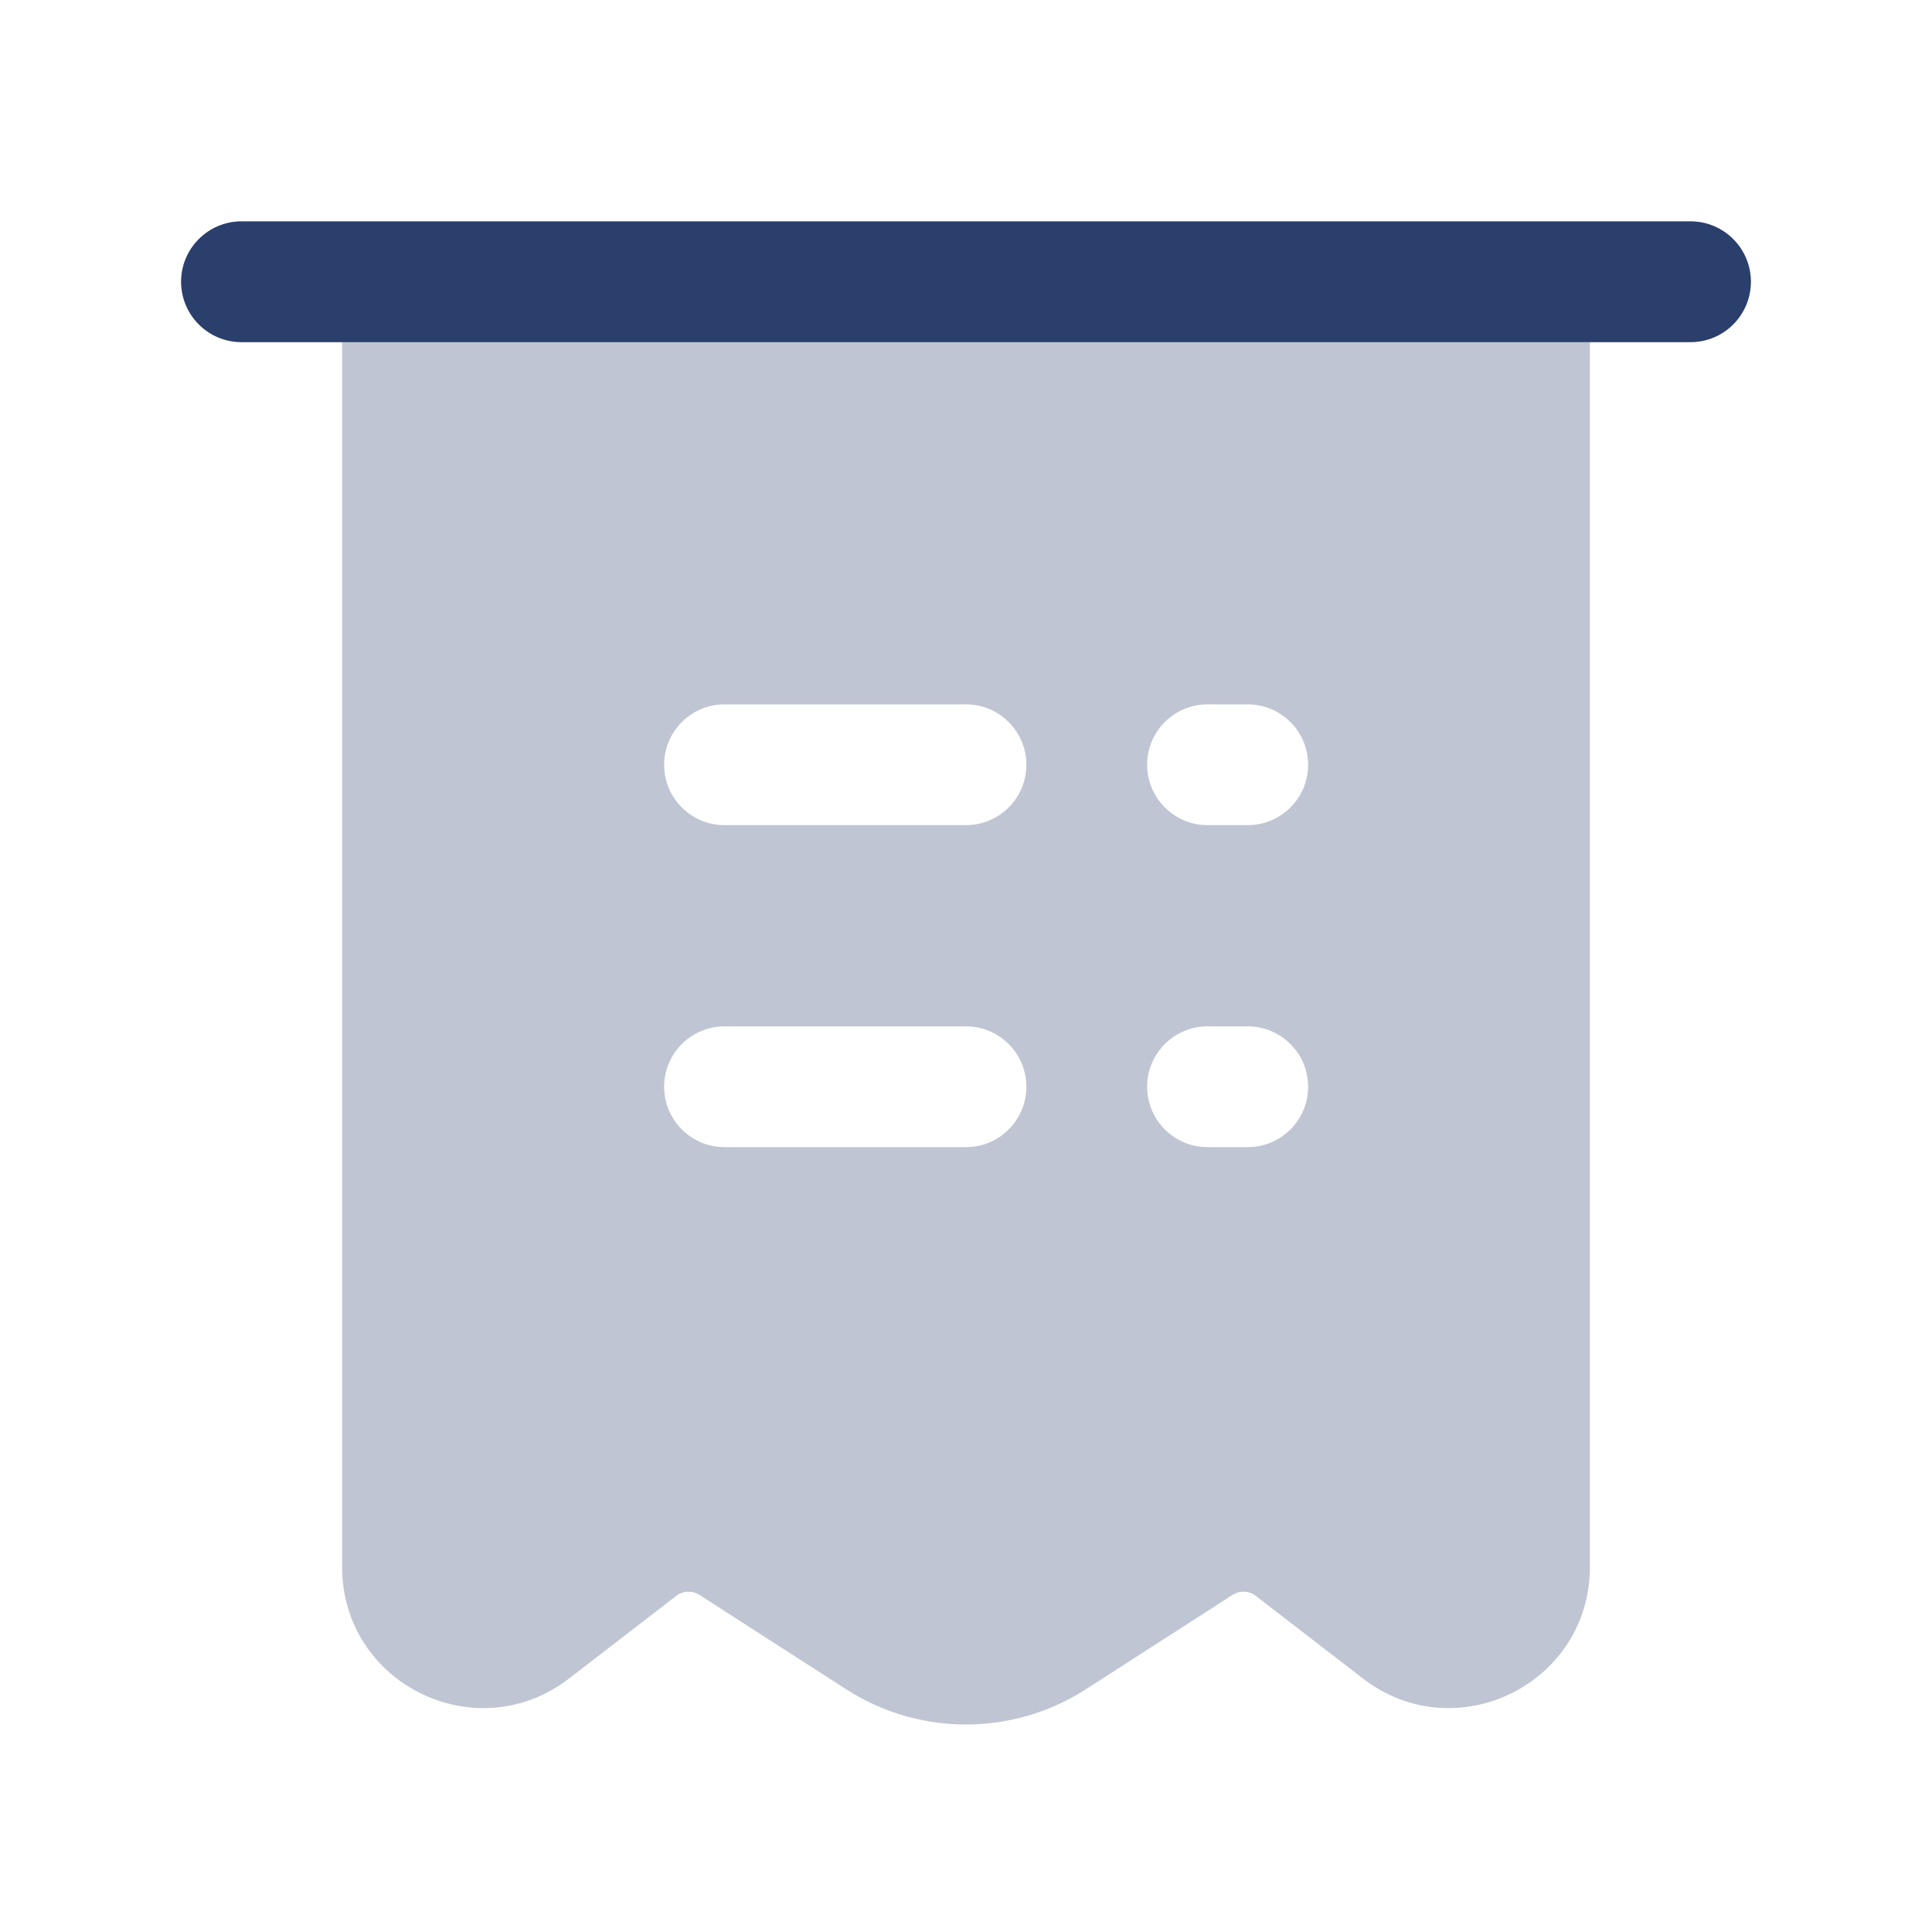 <svg width="24" height="24" viewBox="0 0 24 24" fill="none" xmlns="http://www.w3.org/2000/svg">
<path opacity="0.3" fill-rule="evenodd" clip-rule="evenodd" d="M3 2.75C2.586 2.75 2.25 3.086 2.25 3.5C2.25 3.914 2.586 4.25 3 4.25H4.25V19.466C4.25 20.919 5.918 21.739 7.069 20.851L8.4 19.825C8.483 19.76 8.599 19.755 8.688 19.812L10.513 20.986C11.419 21.568 12.581 21.568 13.487 20.986L15.312 19.812C15.401 19.755 15.517 19.76 15.6 19.825L16.931 20.851C18.082 21.739 19.75 20.919 19.75 19.466V4.25H21C21.414 4.25 21.75 3.914 21.75 3.5C21.75 3.086 21.414 2.75 21 2.75H3ZM8.25 9.5C8.25 9.086 8.586 8.75 9 8.75H12C12.414 8.75 12.75 9.086 12.75 9.5C12.75 9.914 12.414 10.25 12 10.25H9C8.586 10.25 8.25 9.914 8.25 9.5ZM9 12.75C8.586 12.75 8.25 13.086 8.25 13.5C8.25 13.914 8.586 14.25 9 14.25H12C12.414 14.25 12.75 13.914 12.75 13.5C12.75 13.086 12.414 12.75 12 12.75H9ZM14.25 9.5C14.25 9.086 14.586 8.75 15 8.75H15.5C15.914 8.75 16.25 9.086 16.25 9.5C16.25 9.914 15.914 10.25 15.5 10.25H15C14.586 10.25 14.25 9.914 14.25 9.5ZM15 12.75C14.586 12.75 14.25 13.086 14.25 13.5C14.25 13.914 14.586 14.25 15 14.25H15.5C15.914 14.25 16.25 13.914 16.25 13.5C16.25 13.086 15.914 12.75 15.5 12.75H15Z" fill="#2B3F6C"/>
<path fill-rule="evenodd" clip-rule="evenodd" d="M3 2.75C2.586 2.75 2.25 3.086 2.25 3.5C2.25 3.914 2.586 4.25 3 4.25H4.25H19.75H21C21.414 4.25 21.75 3.914 21.75 3.5C21.75 3.086 21.414 2.75 21 2.75H3Z" fill="#2B3F6C"/>
</svg>
